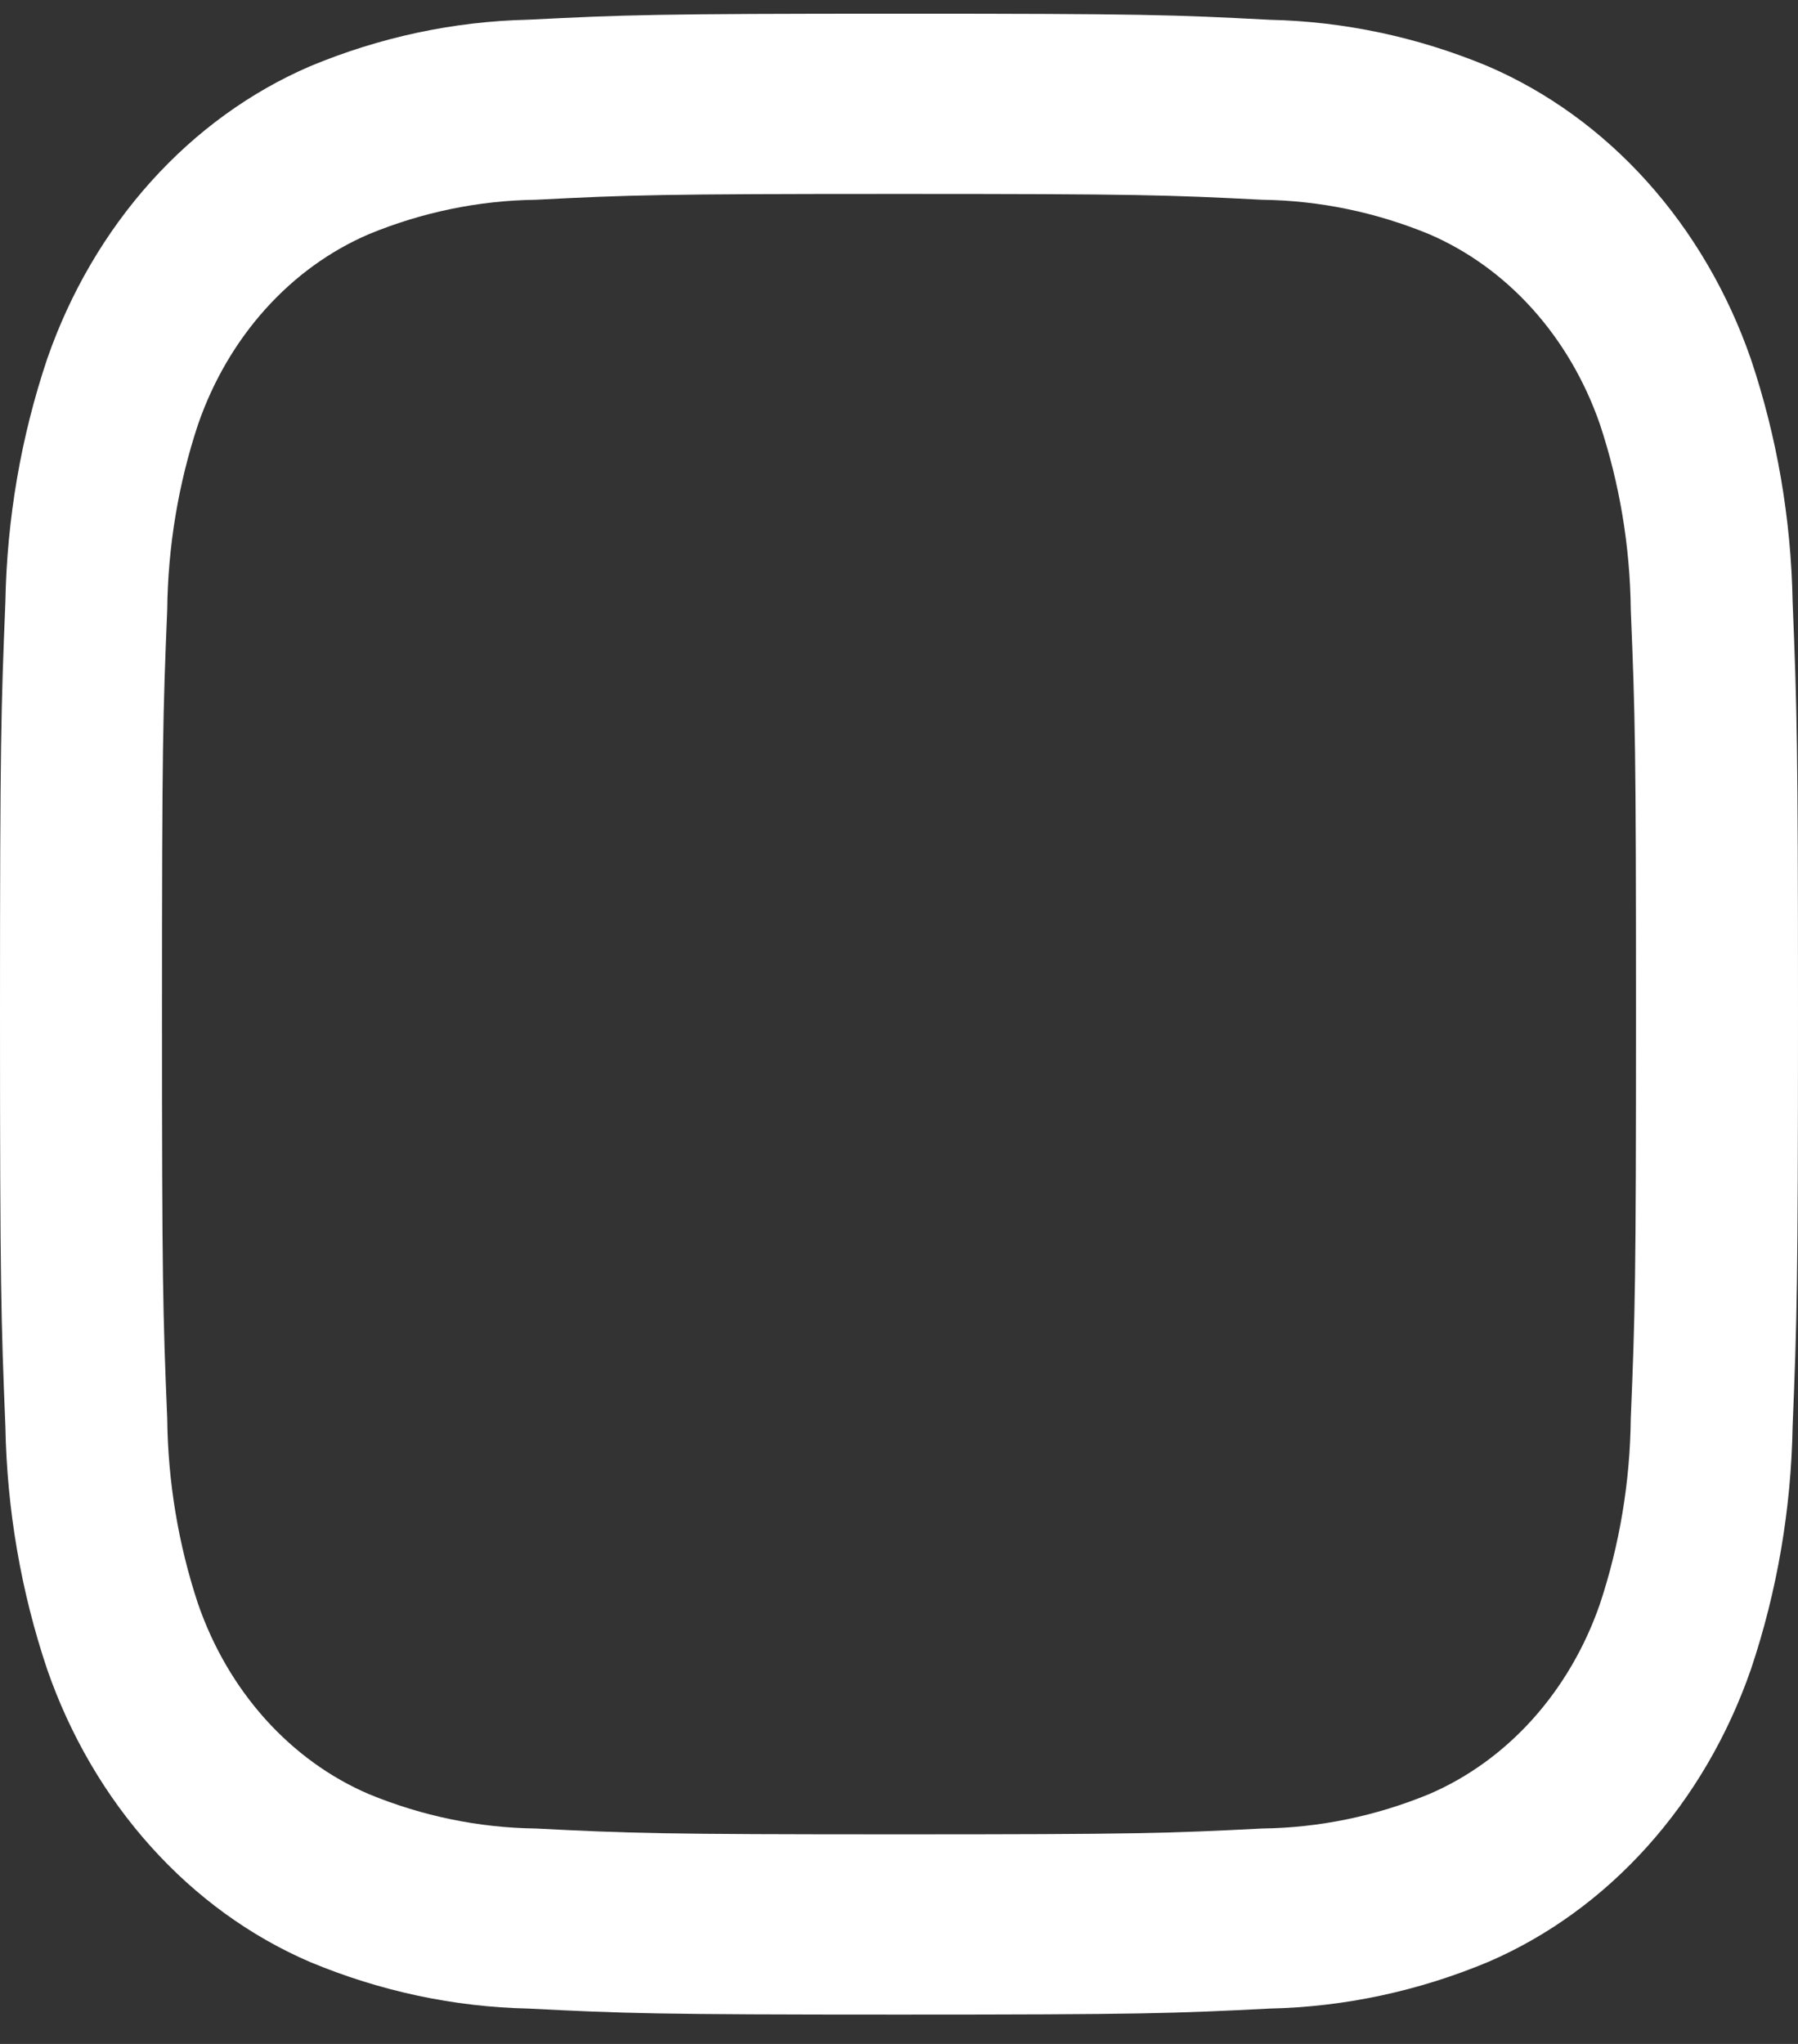 <?xml version="1.0" encoding="UTF-8" standalone="no"?><svg width='44' height='50' viewBox='0 0 44 50' fill='none' xmlns='http://www.w3.org/2000/svg'>
<rect x="0" y="0" width="44" height="50" fill="#333333" stroke="none"/>
<path d='M22 4.744C27.874 4.744 28.571 4.769 30.89 4.887C32.285 4.905 33.666 5.19 34.974 5.729C35.923 6.137 36.785 6.76 37.505 7.561C38.224 8.361 38.785 9.32 39.151 10.375C39.635 11.831 39.891 13.367 39.908 14.919C40.014 17.499 40.036 18.274 40.036 24.811C40.036 31.347 40.014 32.118 39.908 34.698C39.891 36.25 39.635 37.787 39.151 39.242C38.785 40.298 38.224 41.257 37.505 42.057C36.785 42.857 35.923 43.481 34.974 43.888C33.666 44.427 32.285 44.712 30.89 44.73C28.571 44.848 27.874 44.873 22 44.873C16.126 44.873 15.429 44.848 13.11 44.73C11.715 44.712 10.334 44.427 9.025 43.888C8.076 43.481 7.215 42.857 6.495 42.057C5.776 41.257 5.215 40.298 4.849 39.242C4.365 37.787 4.109 36.25 4.092 34.698C3.986 32.118 3.964 31.343 3.964 24.809C3.964 18.274 3.986 17.499 4.092 14.919C4.109 13.367 4.365 11.831 4.849 10.375C5.215 9.32 5.776 8.361 6.495 7.561C7.215 6.76 8.076 6.137 9.025 5.729C10.334 5.19 11.715 4.905 13.11 4.887C15.429 4.769 16.126 4.744 22 4.744V4.744ZM22 0.335C16.025 0.335 15.275 0.364 12.929 0.482C11.104 0.523 9.299 0.908 7.59 1.62C6.128 2.249 4.801 3.21 3.693 4.443C2.585 5.676 1.72 7.152 1.155 8.778C0.515 10.68 0.169 12.689 0.132 14.719C0.026 17.33 0 18.16 0 24.809C0 31.457 0.026 32.289 0.132 34.9C0.169 36.93 0.515 38.938 1.155 40.839C1.72 42.465 2.585 43.942 3.693 45.174C4.801 46.407 6.128 47.369 7.59 47.997C9.3 48.71 11.105 49.095 12.931 49.135C15.277 49.254 16.025 49.282 22 49.282C27.975 49.282 28.725 49.254 31.071 49.135C32.897 49.095 34.702 48.71 36.412 47.997C37.873 47.369 39.201 46.407 40.309 45.174C41.417 43.942 42.282 42.465 42.847 40.839C43.487 38.937 43.832 36.928 43.868 34.898C43.974 32.287 44 31.457 44 24.809C44 18.16 43.974 17.328 43.868 14.717C43.831 12.688 43.485 10.68 42.845 8.778C42.28 7.152 41.415 5.676 40.307 4.443C39.199 3.21 37.872 2.249 36.41 1.62C34.7 0.908 32.895 0.524 31.07 0.484C28.723 0.361 27.977 0.335 22 0.335Z' fill='white'/>
</svg>
